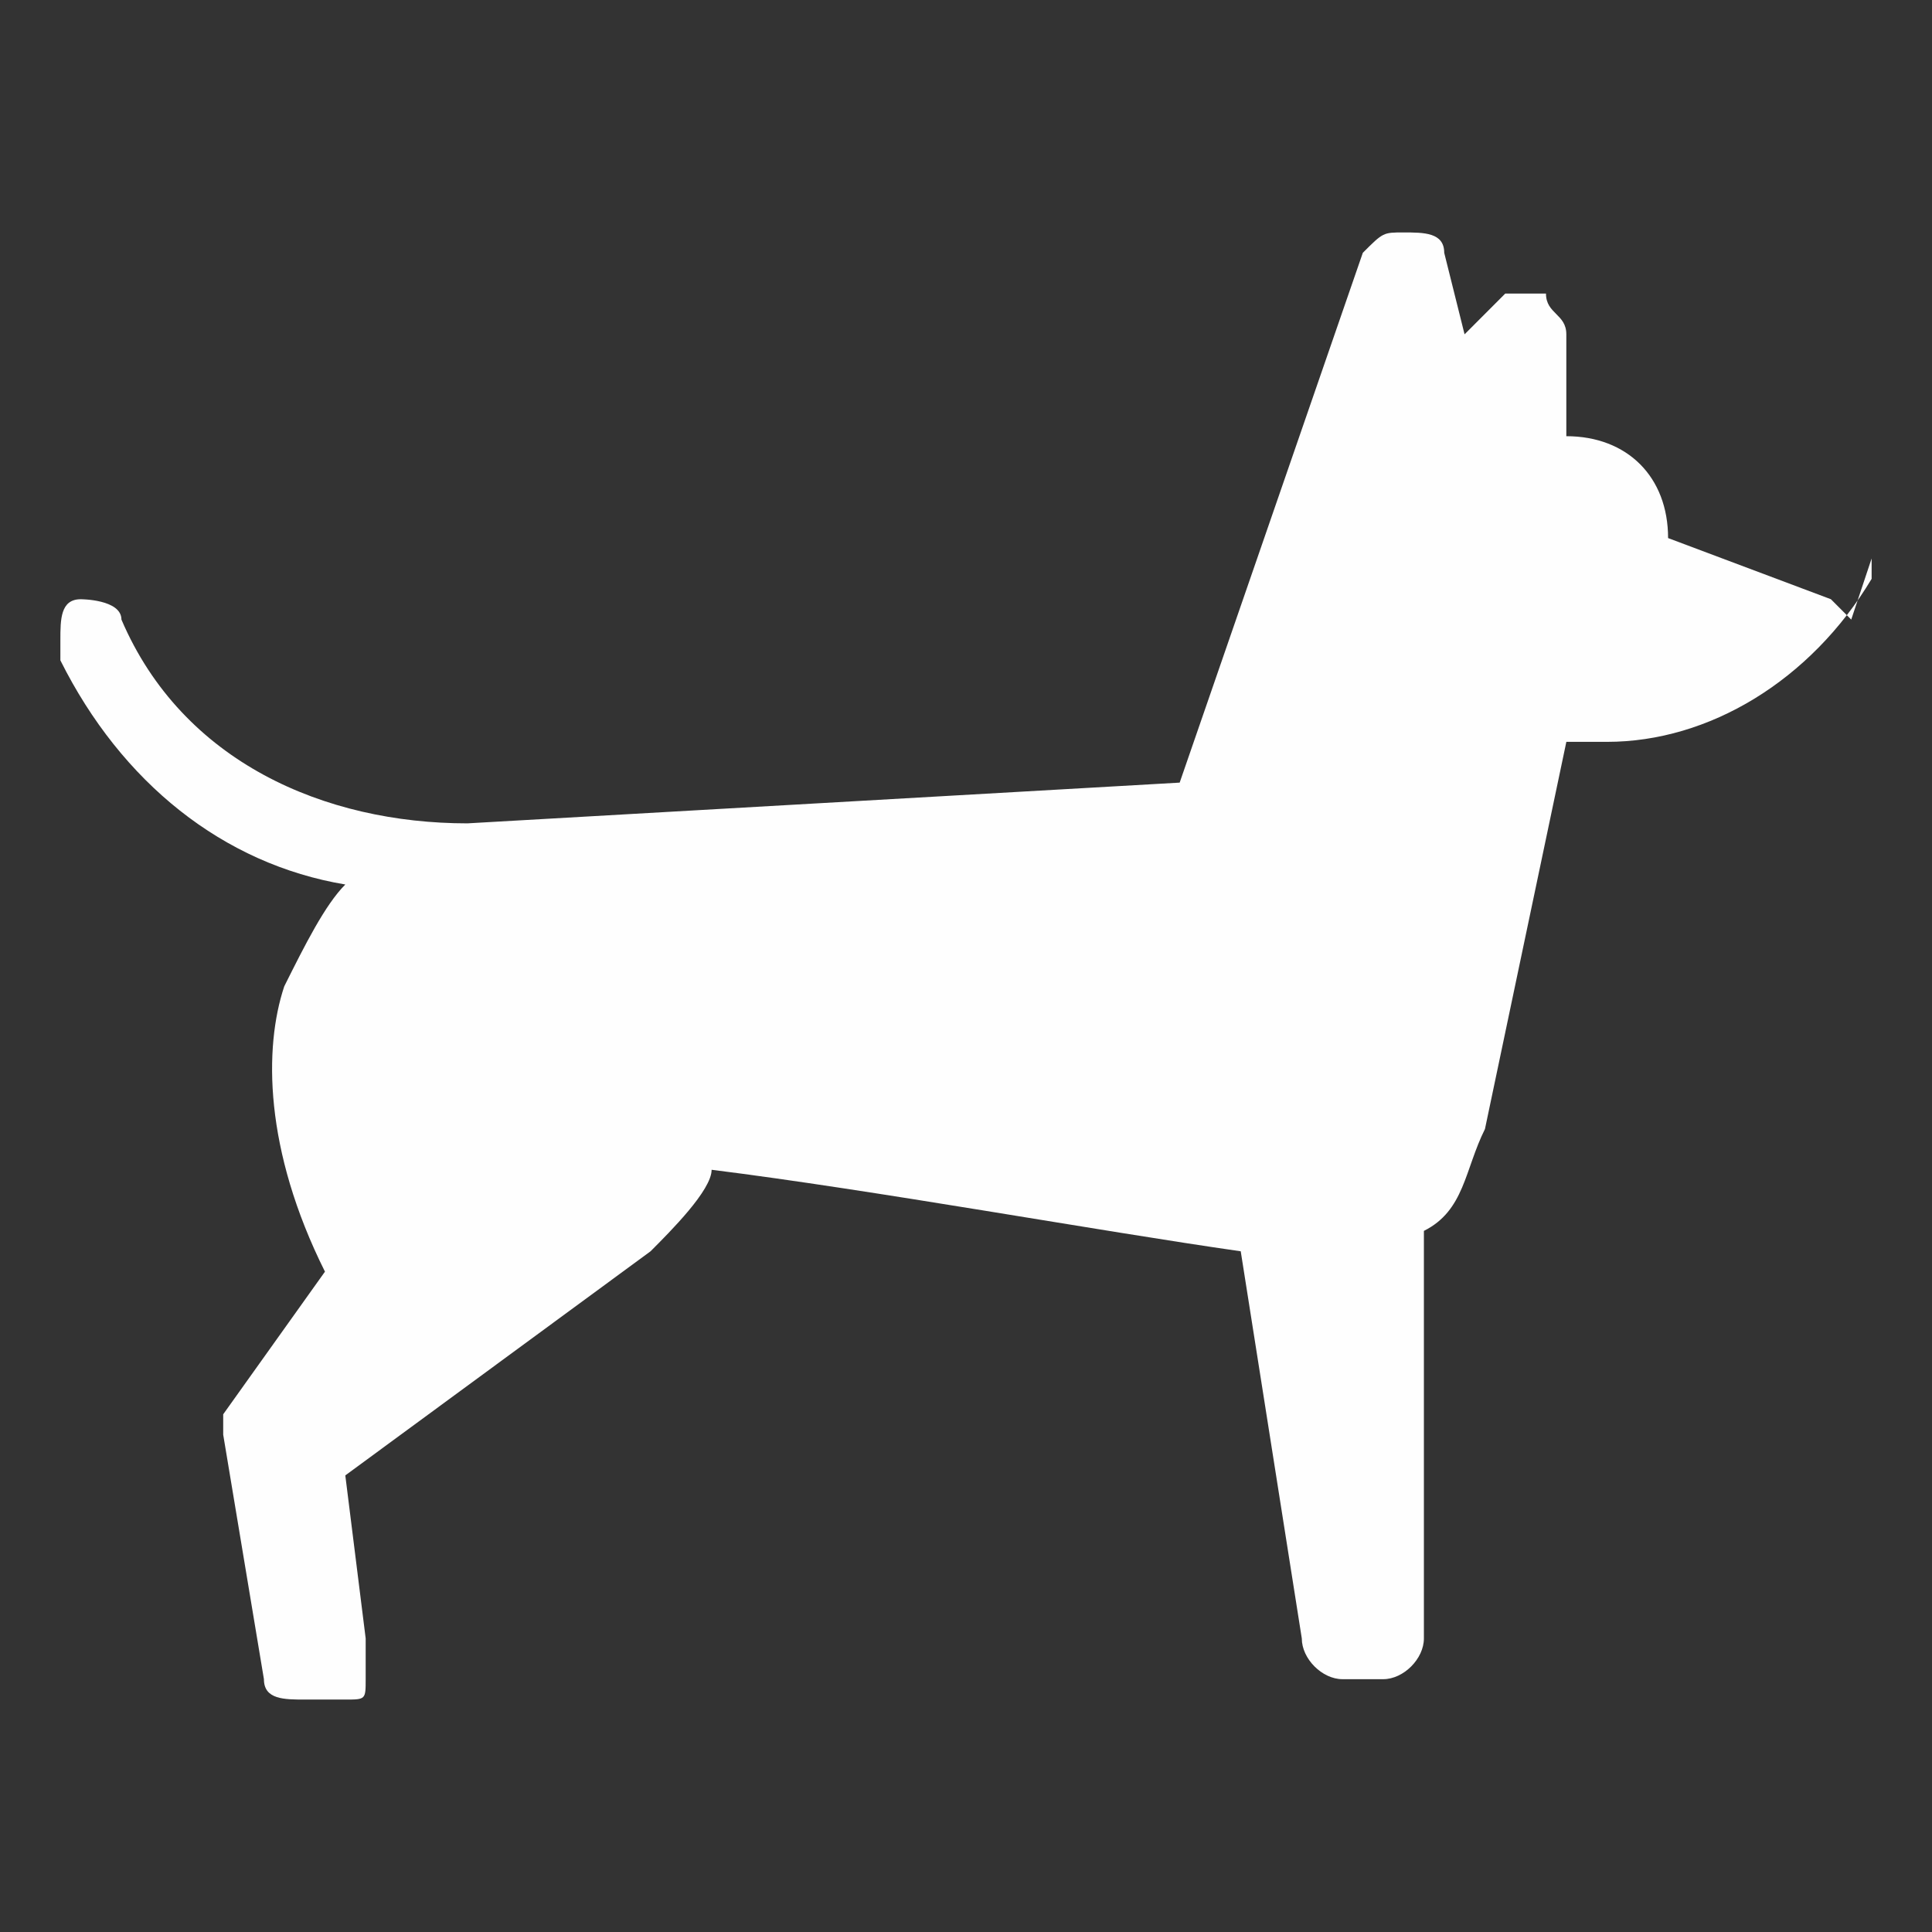 <?xml version="1.0" encoding="UTF-8"?>
<!DOCTYPE svg PUBLIC "-//W3C//DTD SVG 1.1//EN" "http://www.w3.org/Graphics/SVG/1.1/DTD/svg11.dtd">
<!-- Creator: CorelDRAW X6 -->
<svg xmlns="http://www.w3.org/2000/svg" xml:space="preserve" width="96px" height="96px" version="1.1" style="shape-rendering:geometricPrecision; text-rendering:geometricPrecision; image-rendering:optimizeQuality; fill-rule:evenodd; clip-rule:evenodd"
viewBox="0 0 9600000 9600000"
 xmlns:xlink="http://www.w3.org/1999/xlink">
 <rect x="0" y="0" width="9600000" height="9600000" fill="#333333" stroke="none"/>
 <defs>
  <style type="text/css">
   <![CDATA[
    .fil0 {fill:#FEFEFE}
   ]]>
  </style>
 </defs>
 <g id="Camada_x0020_1">
  <path class="fil0" d="M9198661 3078661c0,0 -101102,-101220 -101102,-101220l-808937 -303780c0,-303661 -202323,-506220 -505630,-506220l0 -506220c0,-101220 -101102,-101220 -101102,-202559 -101102,0 -101102,0 -202323,0l-202205 202559 -101102 -405000c0,-101220 -101102,-101220 -202323,-101220 0,0 0,0 0,0l0 0c-101102,0 -101102,0 -202205,101220l-910039 2632559c0,0 -3539173,202441 -3539173,202441 -707835,0 -1415787,-303661 -1719094,-1012441 0,-101220 -202205,-101220 -202205,-101220 -101220,0 -101220,101220 -101220,202441l0 0c0,0 0,101220 0,101220 303425,607559 809055,1012559 1415787,1113780 -101102,101220 -202323,303780 -303425,506220 -101102,303780 -101102,810000 202323,1417559l-505630 708780c0,0 0,101220 0,101220l202323 1215000c0,101220 101102,101220 202205,101220l202205 0c101220,0 101220,0 101220,-101220 0,0 0,-101220 0,-202559l-101220 -810000 1516772 -1113661c0,0 0,0 0,0 101220,-101339 303425,-303780 303425,-405000 808937,101220 1921299,303780 2629134,405000l303425 1923661c0,101339 101102,202559 202205,202559l202323 0c101102,0 202205,-101220 202205,-202559l0 -2025000c202205,-101220 202205,-303661 303425,-506220 0,0 404409,-1923780 404409,-1923780 101102,0 202205,0 202205,0 505630,0 1011260,-303661 1314685,-810000 0,0 0,-101220 0,-101220l0 0 -101339 303661z"/>
 </g>
</svg>
